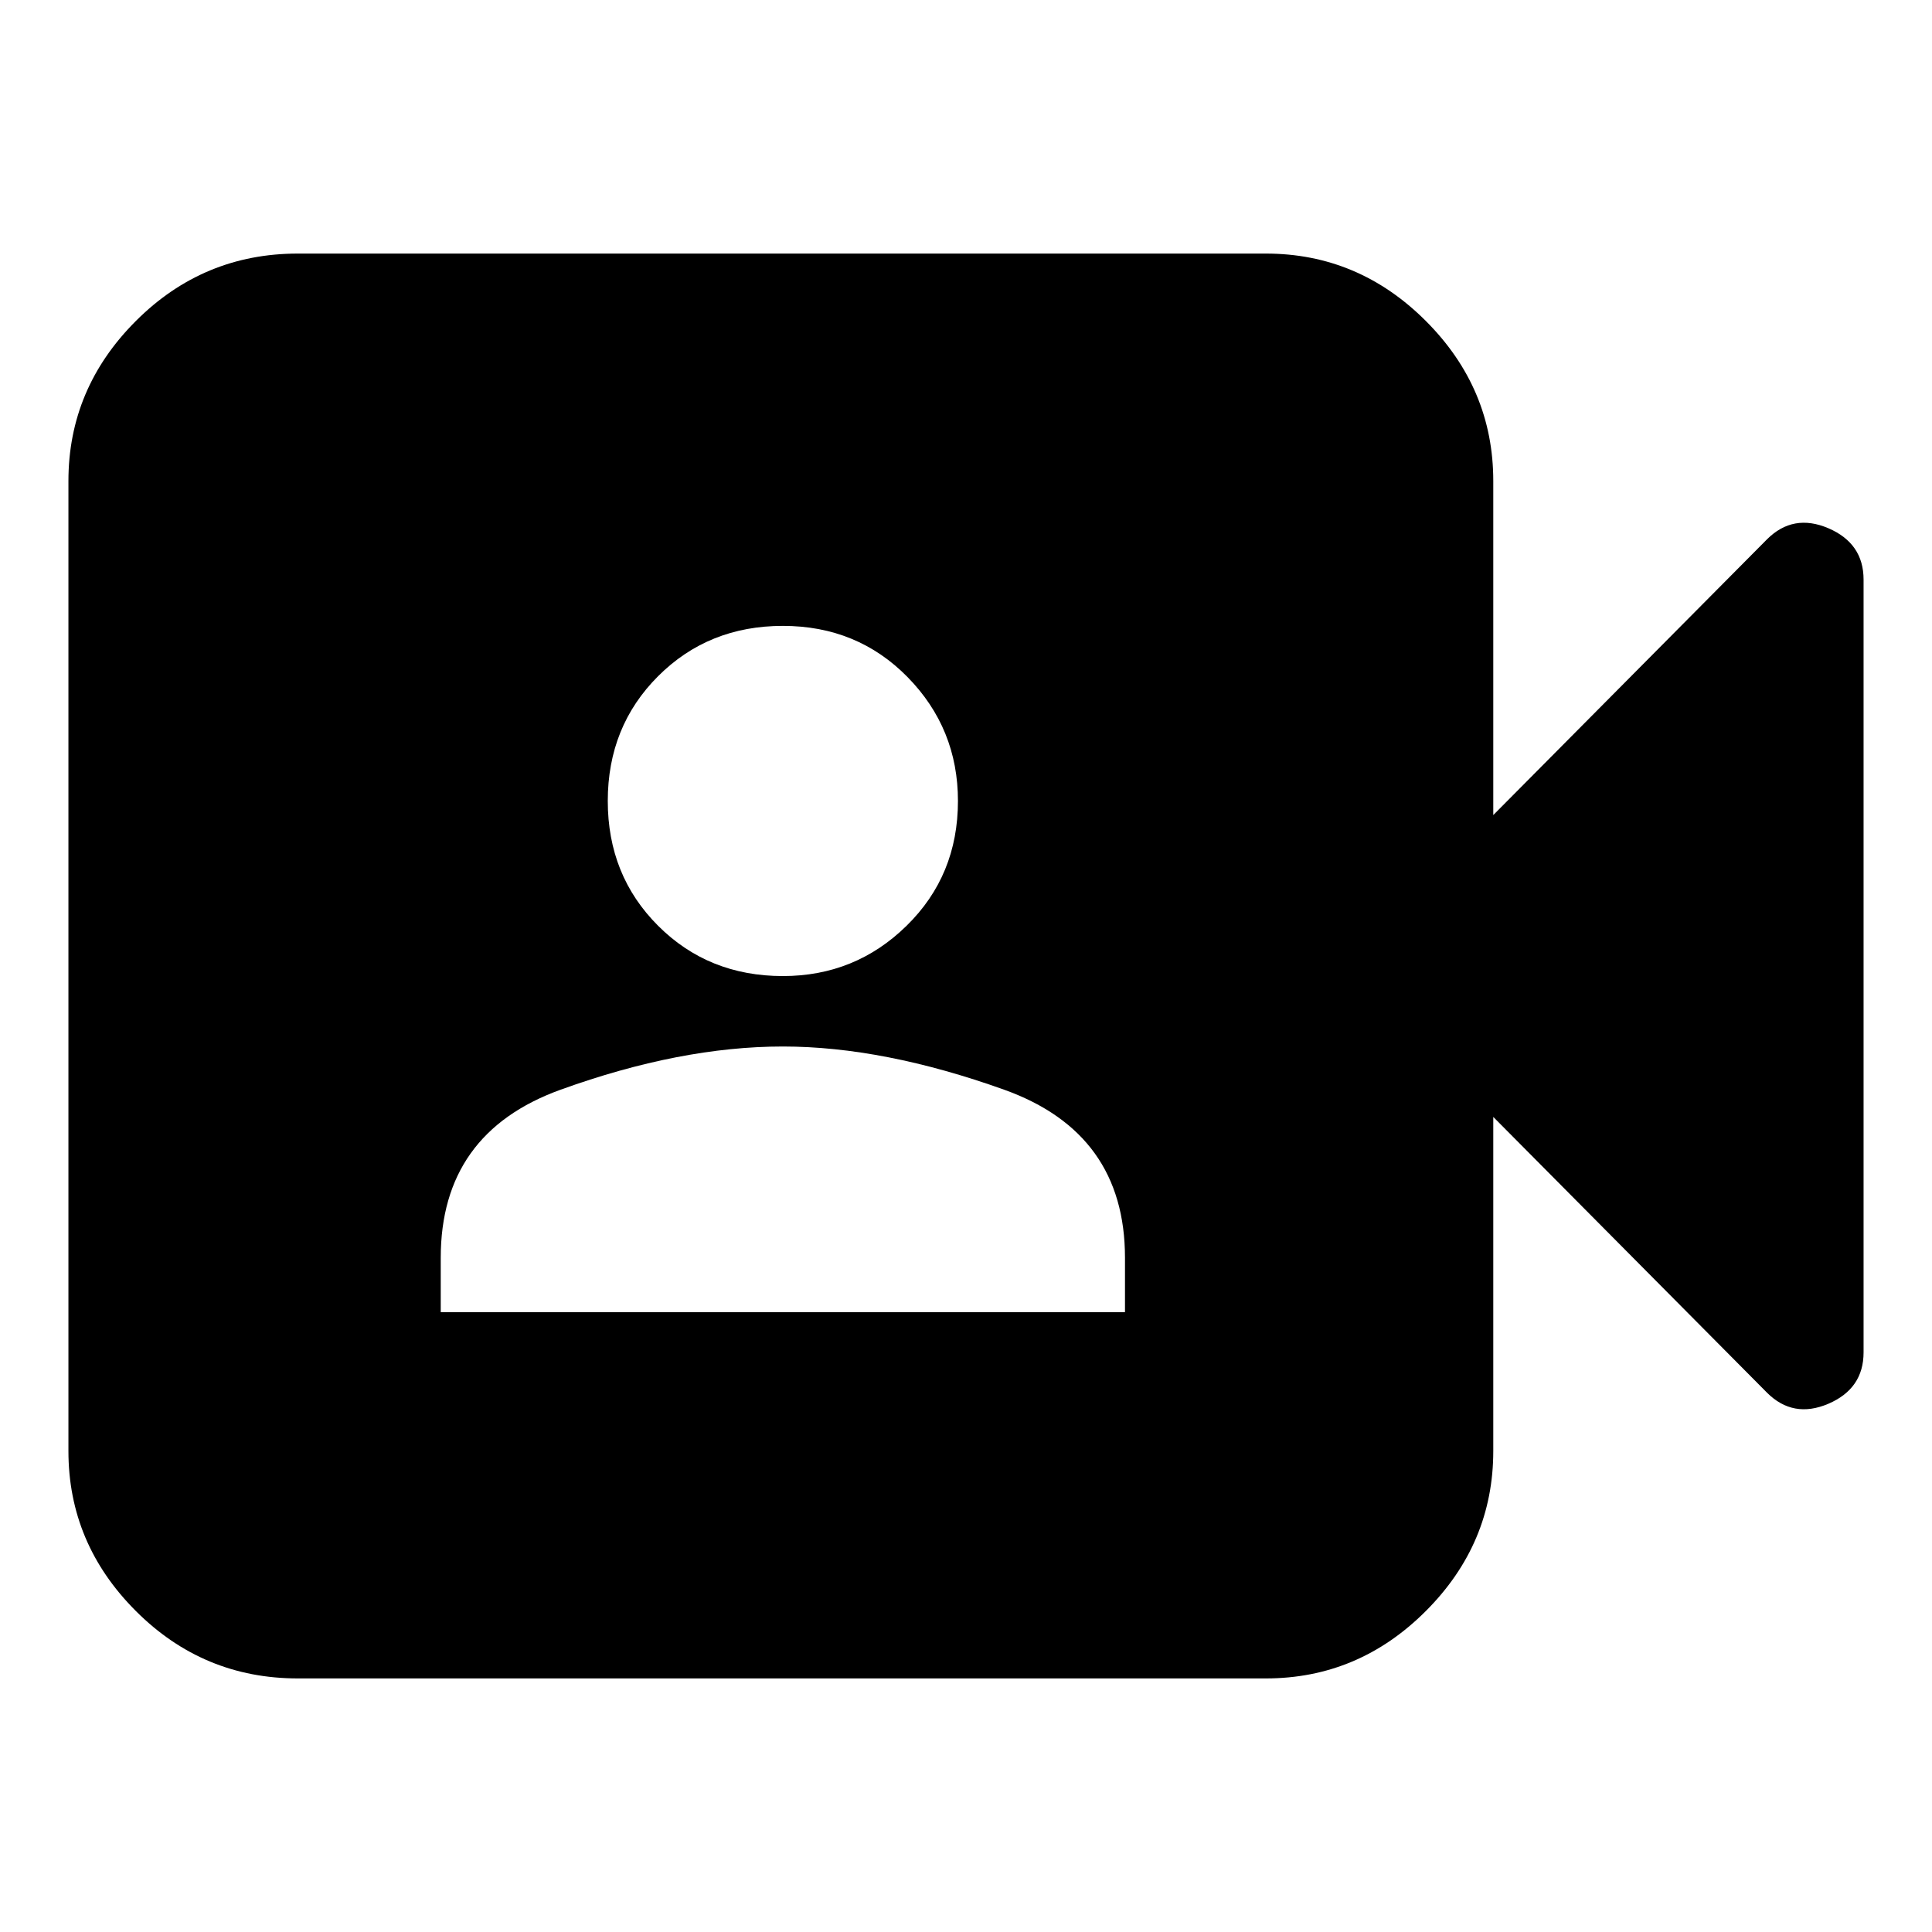 <svg xmlns="http://www.w3.org/2000/svg" height="24" width="24"><path d="M5.475 16.3H13.975V15.625Q13.975 14.075 12.475 13.537Q10.975 13 9.725 13Q8.45 13 6.963 13.537Q5.475 14.075 5.475 15.625ZM9.725 12.125Q10.625 12.125 11.262 11.5Q11.9 10.875 11.9 9.95Q11.9 9.05 11.275 8.412Q10.65 7.775 9.725 7.775Q8.8 7.775 8.175 8.4Q7.55 9.025 7.55 9.95Q7.55 10.875 8.175 11.5Q8.8 12.125 9.725 12.125ZM3.7 20.85Q2.525 20.85 1.688 20.013Q0.85 19.175 0.85 18.025V5.975Q0.85 4.825 1.688 3.987Q2.525 3.15 3.7 3.15H15.725Q16.875 3.15 17.712 3.987Q18.55 4.825 18.55 5.975V10.125L21.95 6.7Q22.275 6.375 22.713 6.562Q23.15 6.75 23.15 7.2V16.8Q23.15 17.25 22.713 17.438Q22.275 17.625 21.95 17.3L18.55 13.875V18.025Q18.55 19.175 17.712 20.013Q16.875 20.85 15.725 20.85Z"/></svg>